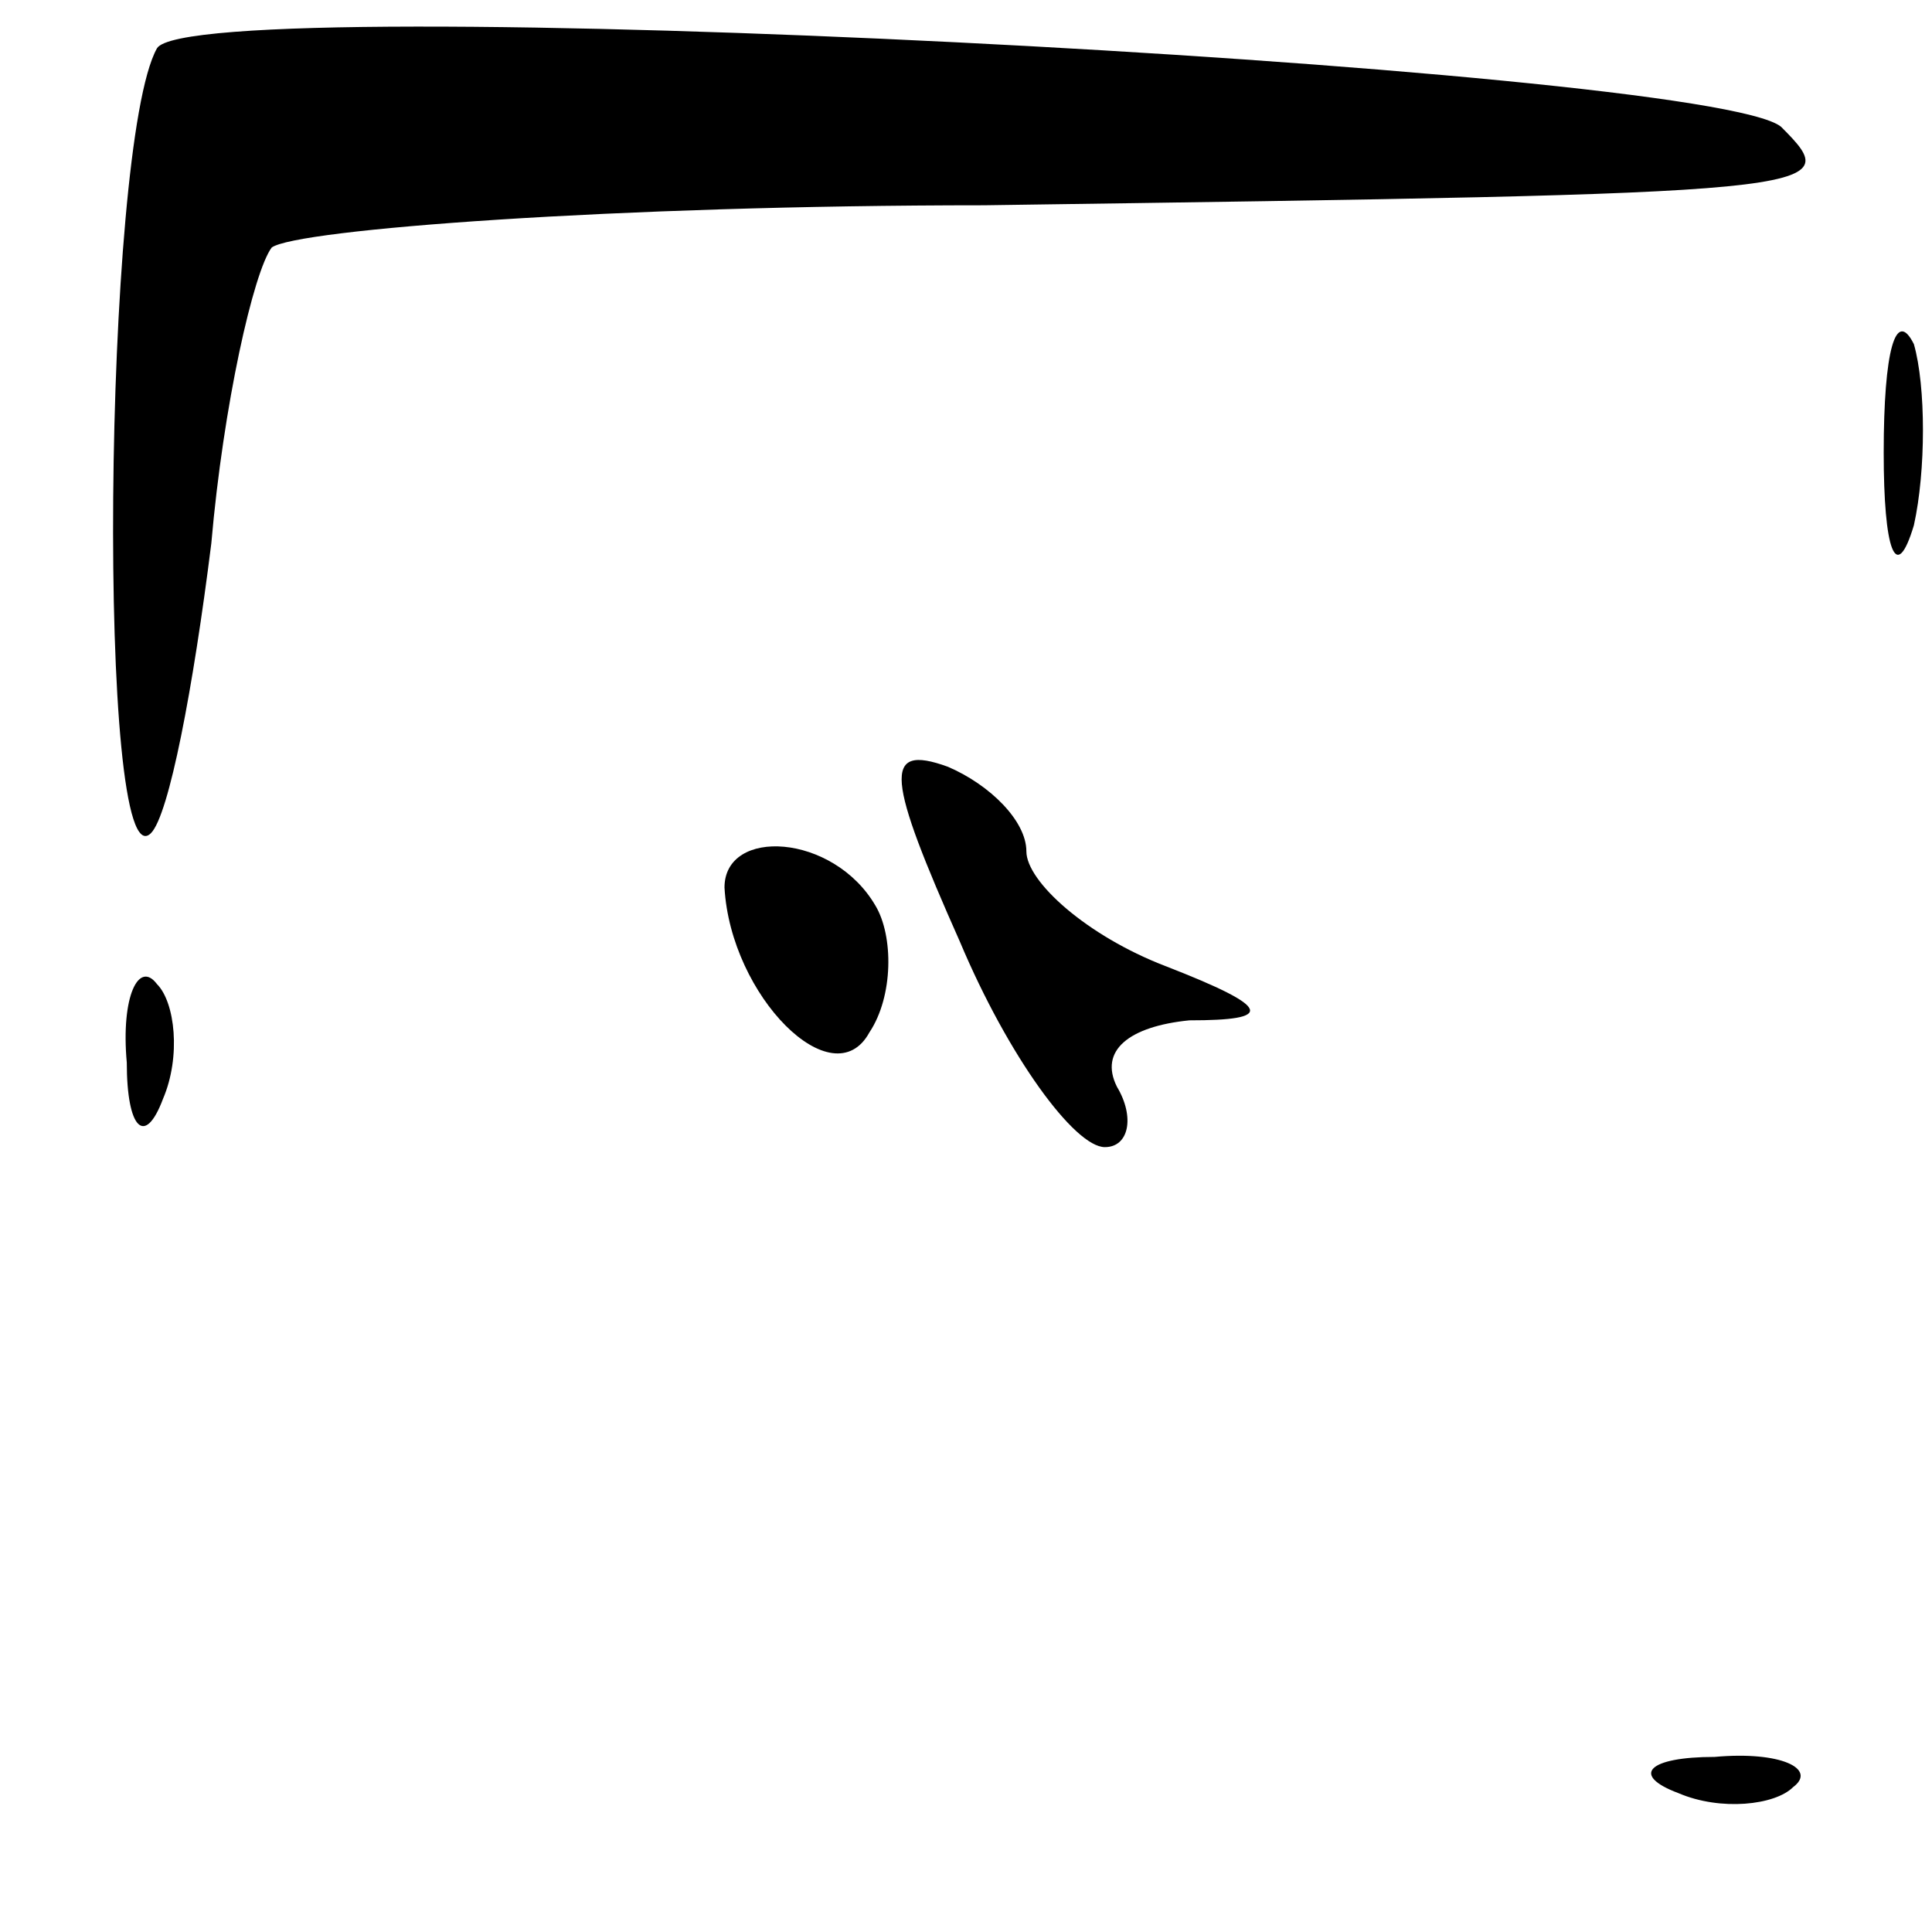 <?xml version="1.0" standalone="no"?>
<!DOCTYPE svg PUBLIC "-//W3C//DTD SVG 20010904//EN"
 "http://www.w3.org/TR/2001/REC-SVG-20010904/DTD/svg10.dtd">
<svg version="1.0" xmlns="http://www.w3.org/2000/svg"
 width="32pt" height="32pt" viewBox="0 0 32 32"
 preserveAspectRatio="xMidYMid meet">
<g transform="translate(0,32) scale(0.1,-0.1)"
fill="#000000" stroke="none">
<path fill="#000000" stroke="none" d="M26 312 c-9 -16 -10 -139 -1 -130 3 3
7 24 10 48 2 23 7 45 10 49 4 3 57 7 118 7 141 2 143 2 132 13 -12 10 -263 23
-269 13z"/>
<path fill="#000000" stroke="none" d="M312 245 c0 -16 2 -22 5 -12 2 9 2 23
0 30 -3 6 -5 -1 -5 -18z"/>
<path fill="#000000" stroke="none" d="M159 164 c8 -19 19 -34 24 -34 4 0 5 5
2 10 -3 6 2 10 12 11 14 0 14 2 -4 9 -13 5 -23 14 -23 19 0 5 -6 11 -13 14
-11 4 -10 -2 2 -29z"/>
<path fill="#000000" stroke="none" d="M120 173 c1 -18 18 -35 24 -24 4 6 4
16 1 21 -7 12 -25 13 -25 3z"/>
<path fill="#000000" stroke="none" d="M21 144 c0 -11 3 -14 6 -6 3 7 2 16 -1
19 -3 4 -6 -2 -5 -13z"/>
<path fill="#000000" stroke="none" d="M278 23 c7 -3 16 -2 19 1 4 3 -2 6 -13
5 -11 0 -14 -3 -6 -6z"/>
</g>
</svg>
